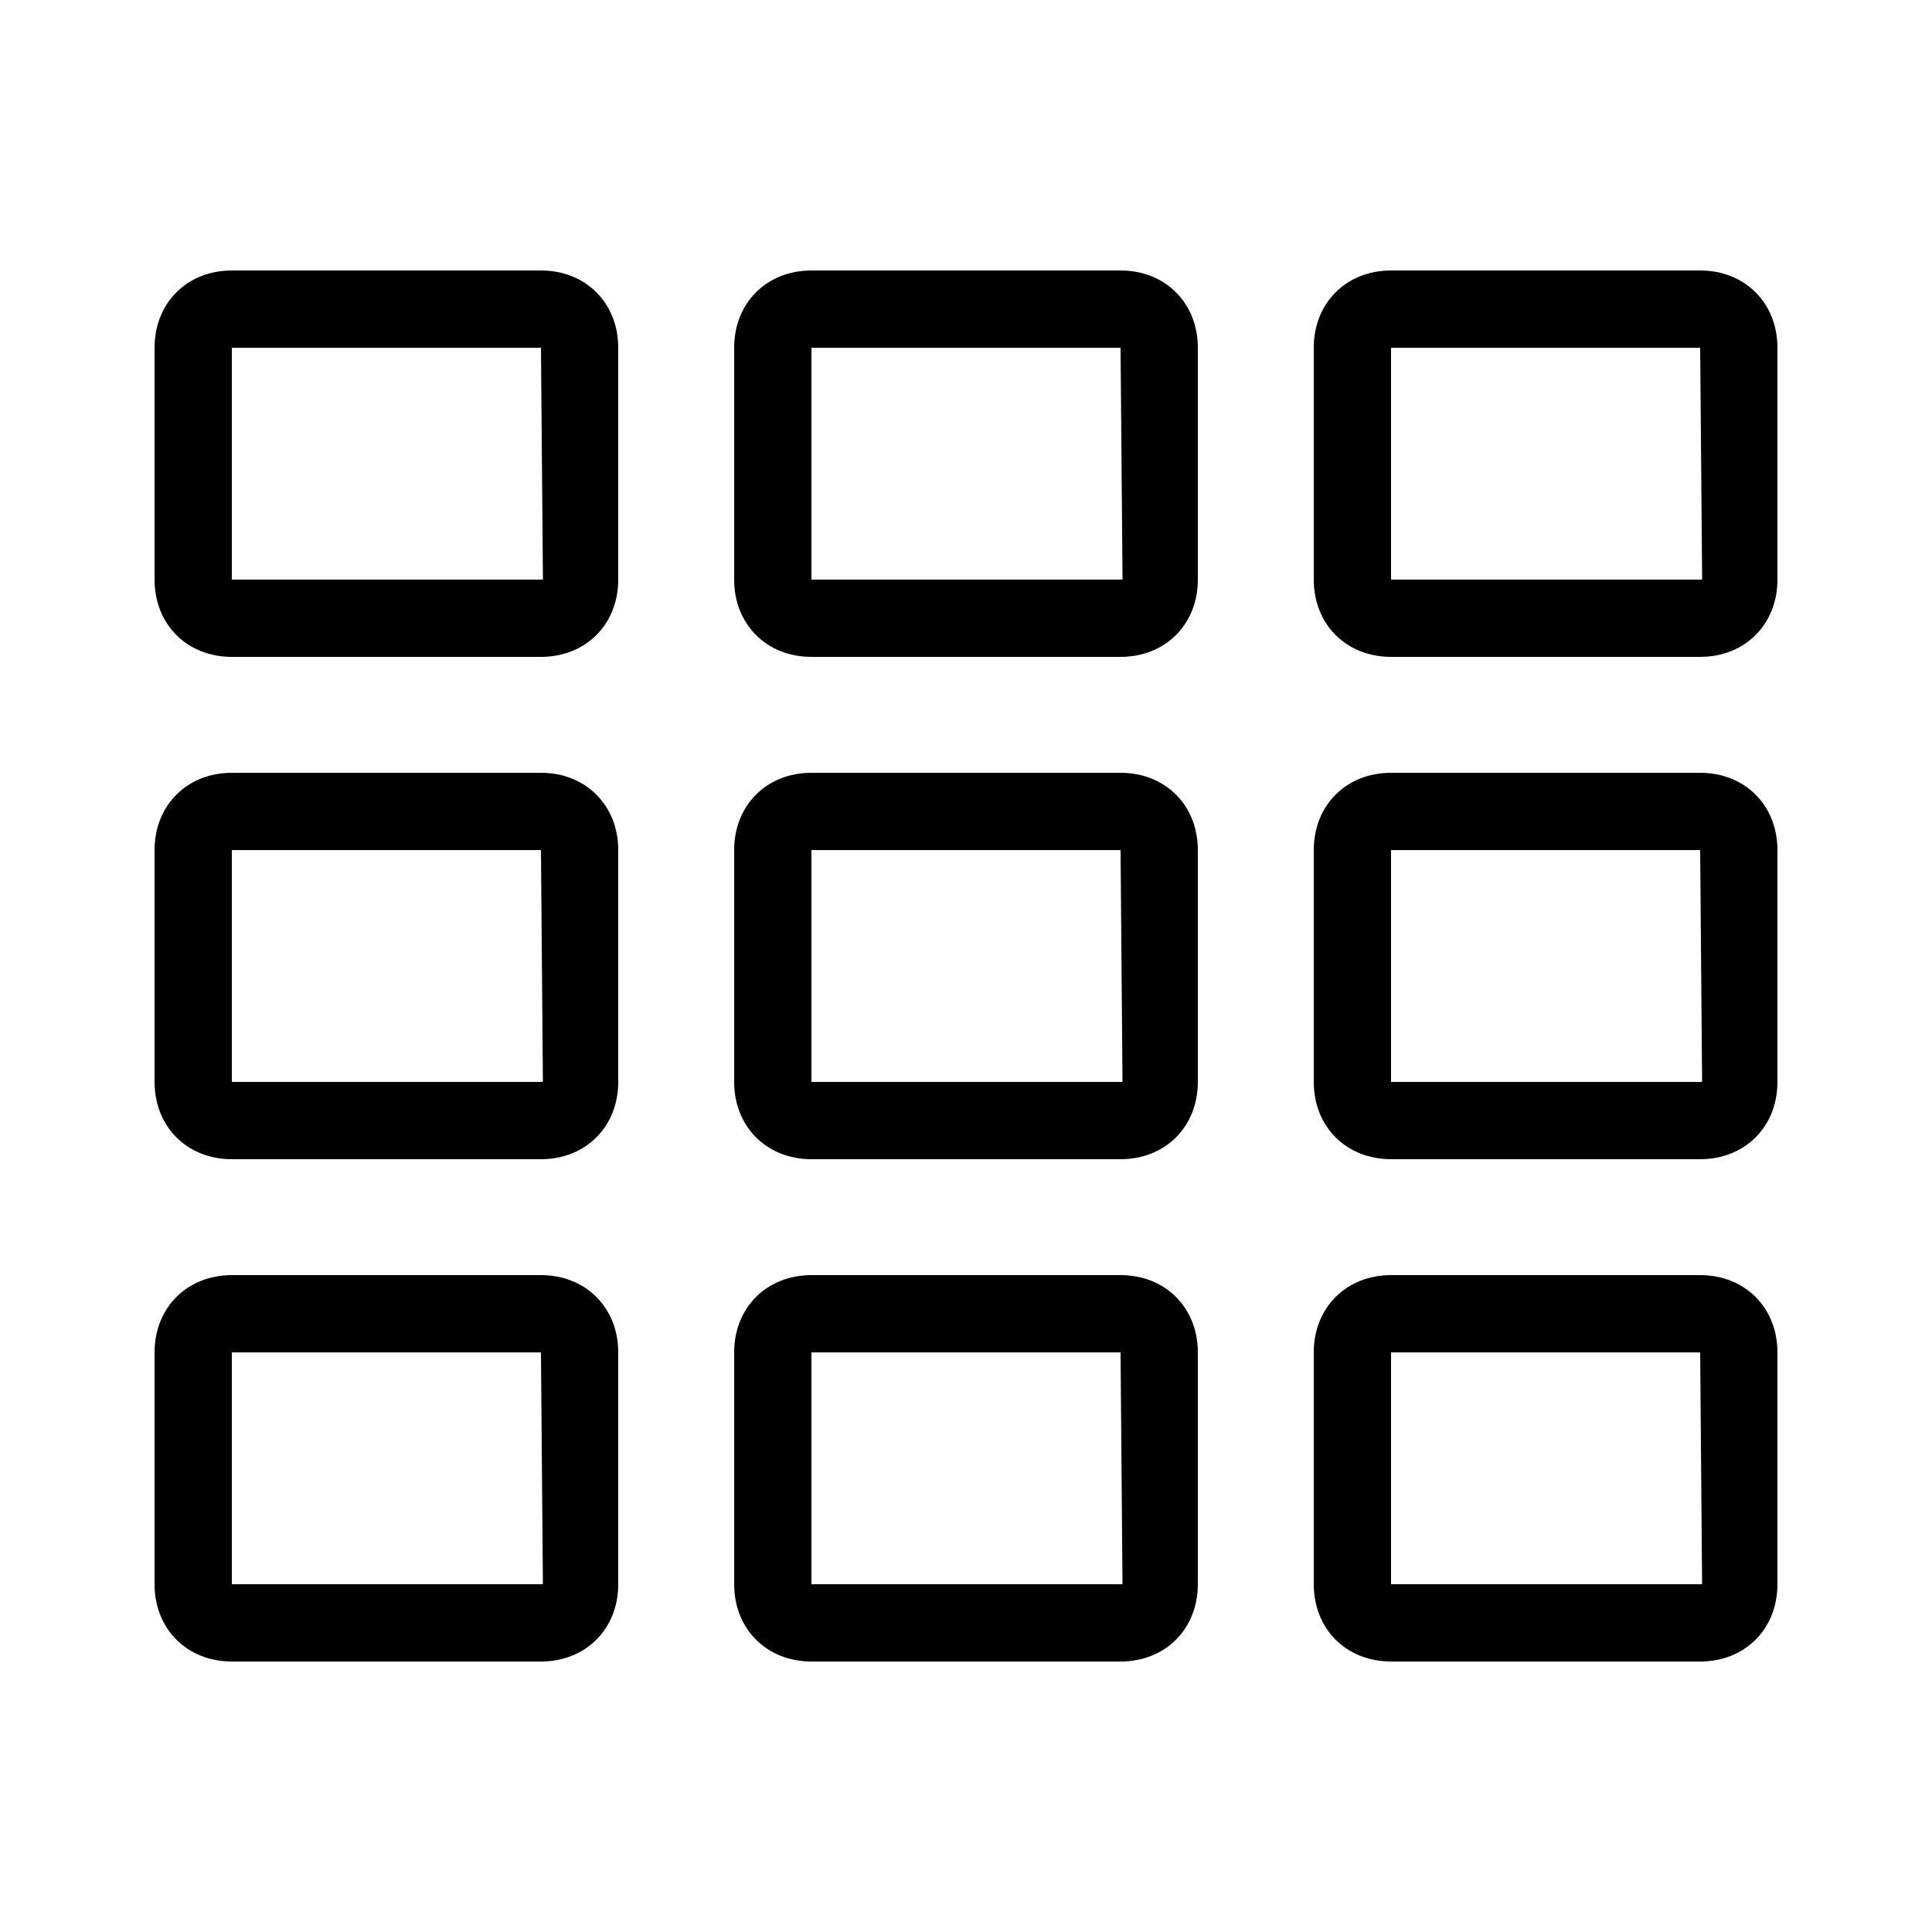 <?xml version="1.0" encoding="utf-8"?>
<!-- Generator: Adobe Illustrator 17.1.0, SVG Export Plug-In . SVG Version: 6.00 Build 0)  -->
<!DOCTYPE svg PUBLIC "-//W3C//DTD SVG 1.0//EN" "http://www.w3.org/TR/2001/REC-SVG-20010904/DTD/svg10.dtd">
<svg version="1.0" id="Layer_1" xmlns="http://www.w3.org/2000/svg" xmlns:xlink="http://www.w3.org/1999/xlink" x="0px" y="0px"
	 viewBox="0 0 50 50" style="enable-background:new 0 0 50 50;" xml:space="preserve">
<path d="M14,33H6c-1.159,0-2,0.841-2,2v6c0,1.159,0.841,2,2,2h8c1.159,0,2-0.841,2-2v-6C16,33.841,15.159,33,14,33z M14,41H6v-6h8
	l0.05,5.995C14.05,40.995,14.035,41,14,41z M14,20H6c-1.159,0-2,0.841-2,2v6c0,1.159,0.841,2,2,2h8c1.159,0,2-0.841,2-2v-6
	C16,20.841,15.159,20,14,20z M14,28H6v-6h8l0.05,5.995C14.05,27.995,14.035,28,14,28z M14,7H6C4.841,7,4,7.841,4,9v6
	c0,1.159,0.841,2,2,2h8c1.159,0,2-0.841,2-2V9C16,7.841,15.159,7,14,7z M14,15H6V9h8l0.051,5.995C14.051,14.995,14.035,15,14,15z
	 M44,20h-8c-1.159,0-2,0.841-2,2v6c0,1.159,0.841,2,2,2h8c1.159,0,2-0.841,2-2v-6C46,20.841,45.159,20,44,20z M44,28h-8v-6h8
	l0.05,5.995C44.05,27.995,44.035,28,44,28z M44,7h-8c-1.159,0-2,0.841-2,2v6c0,1.159,0.841,2,2,2h8c1.159,0,2-0.841,2-2V9
	C46,7.841,45.159,7,44,7z M44,15h-8V9h8l0.051,5.995C44.051,14.995,44.035,15,44,15z M44,33h-8c-1.159,0-2,0.841-2,2v6
	c0,1.159,0.841,2,2,2h8c1.159,0,2-0.841,2-2v-6C46,33.841,45.159,33,44,33z M44,41h-8v-6h8l0.05,5.995C44.05,40.995,44.035,41,44,41
	z M29,20h-8c-1.159,0-2,0.841-2,2v6c0,1.159,0.841,2,2,2h8c1.159,0,2-0.841,2-2v-6C31,20.841,30.159,20,29,20z M29,28h-8v-6h8
	l0.05,5.995C29.05,27.995,29.035,28,29,28z M29,33h-8c-1.159,0-2,0.841-2,2v6c0,1.159,0.841,2,2,2h8c1.159,0,2-0.841,2-2v-6
	C31,33.841,30.159,33,29,33z M29,41h-8v-6h8l0.05,5.995C29.05,40.995,29.035,41,29,41z M29,7h-8c-1.159,0-2,0.841-2,2v6
	c0,1.159,0.841,2,2,2h8c1.159,0,2-0.841,2-2V9C31,7.841,30.159,7,29,7z M29,15h-8V9h8l0.051,5.995C29.051,14.995,29.035,15,29,15z"
	/>
</svg>
